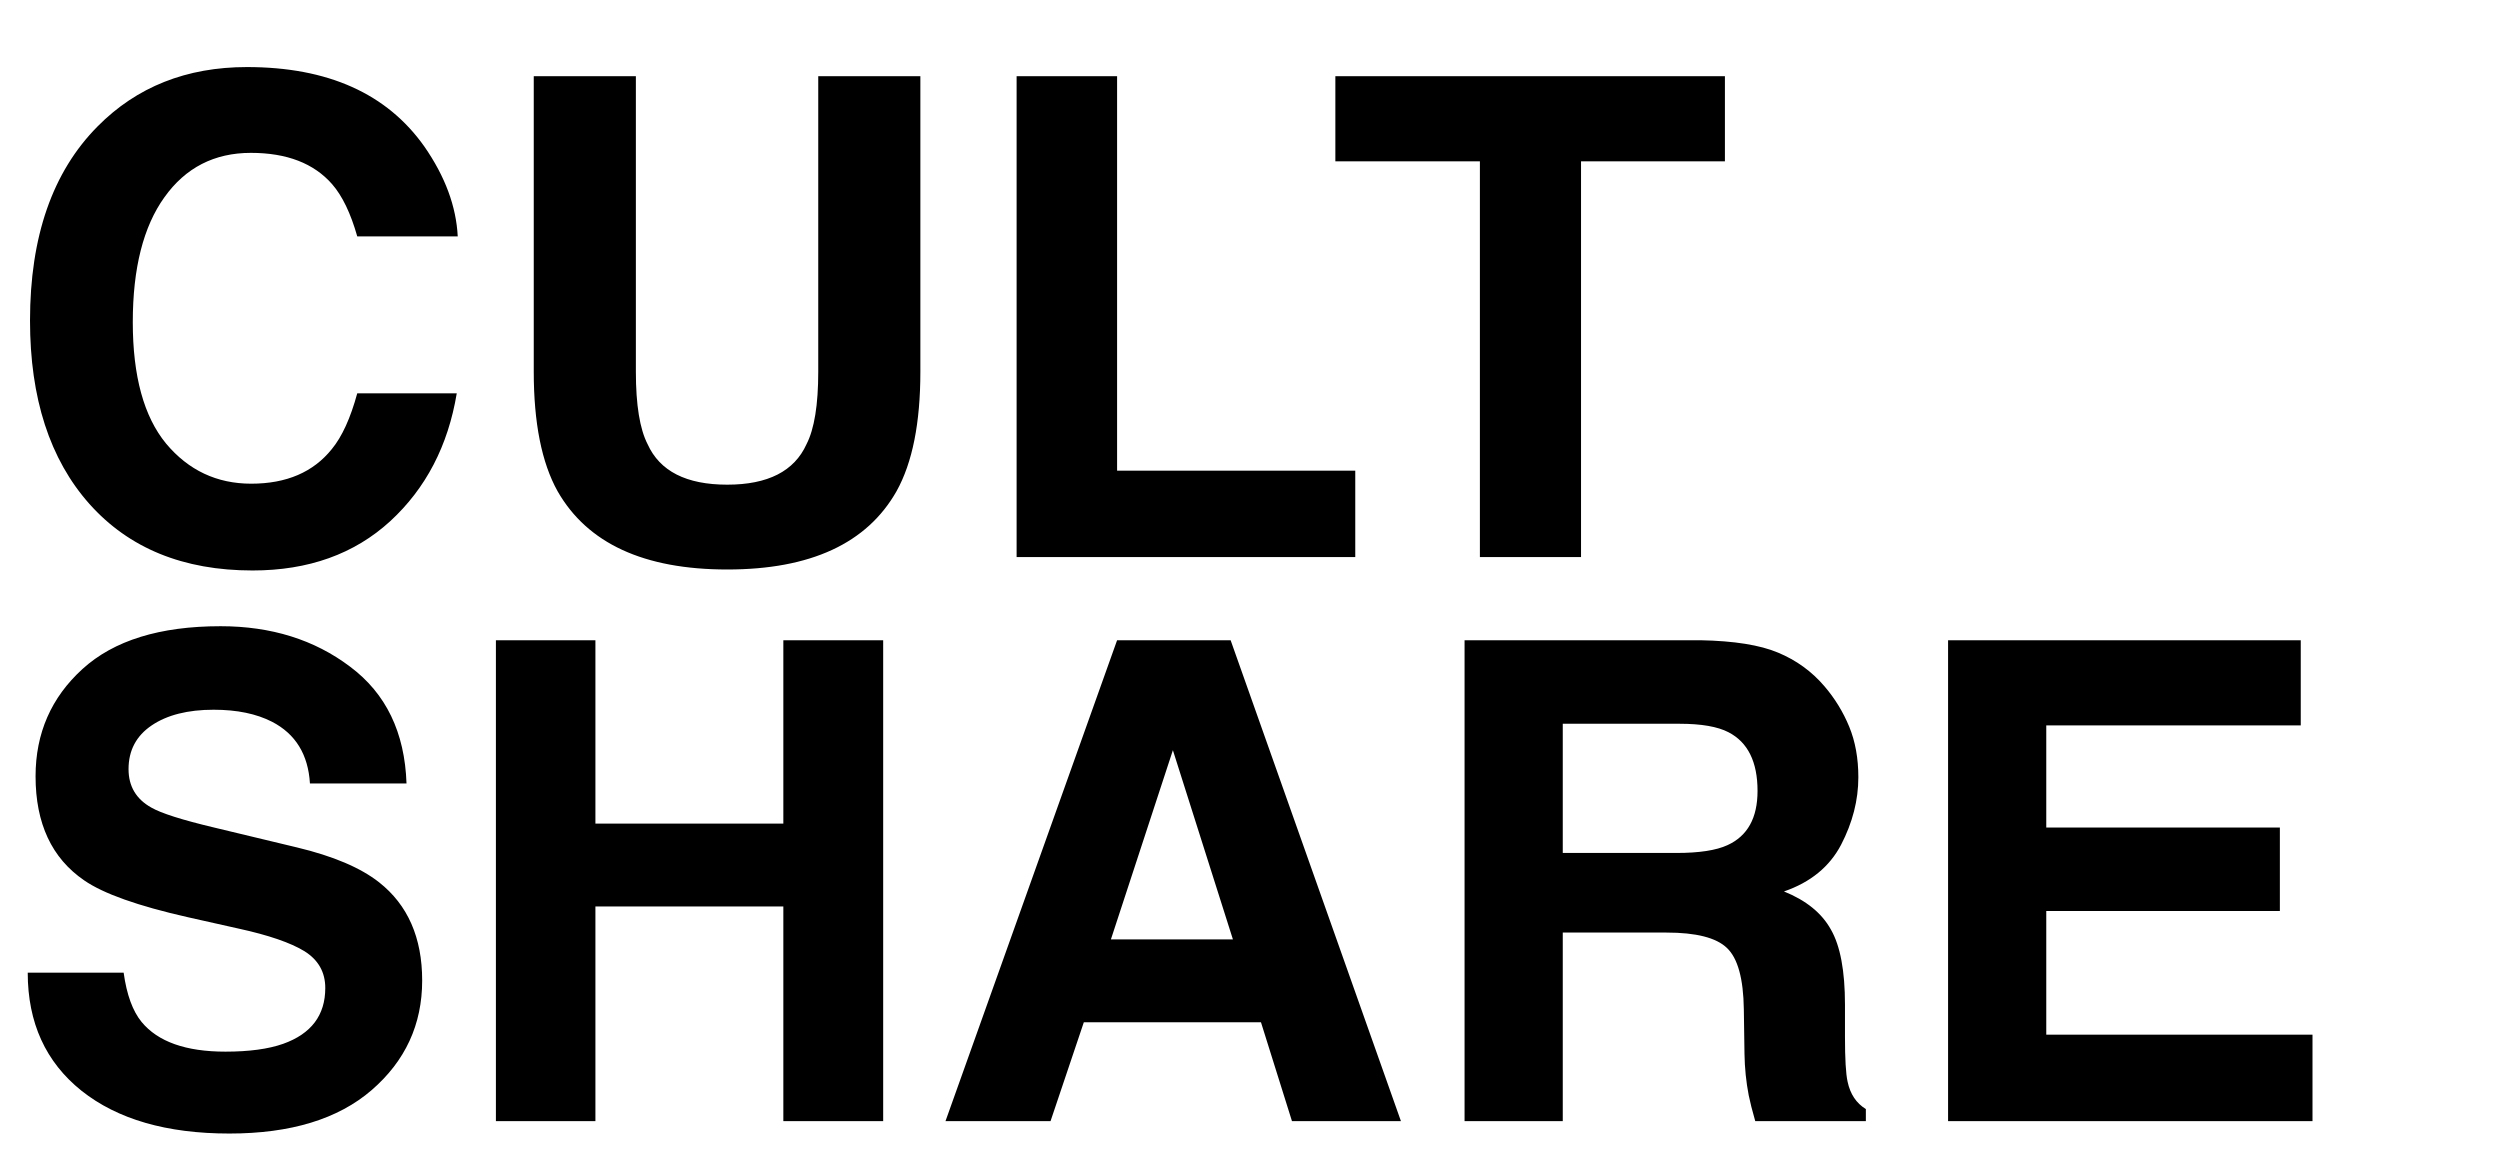 <svg width="2881" height="1353" viewBox="0 0 2881 1353" fill="none" xmlns="http://www.w3.org/2000/svg">
<path d="M449.668 600.643C408.311 638.491 355.423 657.415 291.006 657.415C211.299 657.415 148.636 631.849 103.018 580.716C57.399 529.332 34.59 458.899 34.59 369.417C34.59 272.666 60.532 198.097 112.417 145.711C157.534 100.092 214.933 77.283 284.614 77.283C377.856 77.283 446.034 107.863 489.146 169.021C512.957 203.361 525.741 237.825 527.495 272.415H411.694C404.175 245.846 394.525 225.794 382.744 212.259C361.689 188.196 330.483 176.165 289.126 176.165C247.017 176.165 213.805 193.209 189.492 227.298C165.179 261.136 153.022 309.135 153.022 371.297C153.022 433.458 165.806 480.079 191.372 511.16C217.189 541.99 249.899 557.405 289.502 557.405C330.107 557.405 361.063 544.121 382.368 517.552C394.149 503.265 403.924 481.834 411.694 453.26H526.367C516.341 513.667 490.775 562.794 449.668 600.643ZM942.949 428.445V87.811H1060.63V428.445C1060.63 487.348 1051.48 533.217 1033.18 566.053C999.095 626.209 934.051 656.287 838.052 656.287C742.052 656.287 676.883 626.209 642.544 566.053C624.246 533.217 615.098 487.348 615.098 428.445V87.811H732.778V428.445C732.778 466.544 737.29 494.367 746.313 511.912C760.35 542.993 790.929 558.533 838.052 558.533C884.924 558.533 915.378 542.993 929.414 511.912C938.438 494.367 942.949 466.544 942.949 428.445ZM1171.54 87.811H1287.34V542.366H1561.81V642H1171.54V87.811ZM1987.79 87.811V185.94H1821.98V642H1705.43V185.94H1538.87V87.811H1987.79ZM259.8 1211.92C287.121 1211.92 309.303 1208.91 326.348 1202.89C358.682 1191.36 374.849 1169.93 374.849 1138.6C374.849 1120.3 366.828 1106.14 350.786 1096.12C334.744 1086.34 309.554 1077.69 275.215 1070.17L216.562 1057.01C158.913 1043.98 119.059 1029.82 97.002 1014.53C59.655 988.963 40.981 948.984 40.981 894.593C40.981 844.964 59.028 803.732 95.122 770.896C131.216 738.061 184.229 721.644 254.16 721.644C312.562 721.644 362.316 737.184 403.423 768.265C444.78 799.095 466.462 843.961 468.467 902.864H357.178C355.173 869.528 340.635 845.841 313.564 831.805C295.518 822.531 273.084 817.894 246.265 817.894C216.437 817.894 192.625 823.909 174.829 835.94C157.033 847.972 148.135 864.765 148.135 886.321C148.135 906.123 156.908 920.911 174.453 930.687C185.732 937.203 209.795 944.848 246.641 953.621L342.139 976.556C383.997 986.582 415.579 999.992 436.885 1016.79C469.971 1042.85 486.514 1080.58 486.514 1129.95C486.514 1180.59 467.088 1222.69 428.237 1256.28C389.637 1289.62 334.995 1306.29 264.312 1306.29C192.124 1306.29 135.352 1289.87 93.994 1257.03C52.637 1223.95 31.958 1178.58 31.958 1120.93H142.495C146.004 1146.25 152.897 1165.17 163.174 1177.7C181.973 1200.51 214.181 1211.92 259.8 1211.92ZM902.72 1292V1044.61H686.157V1292H571.484V737.811H686.157V949.109H902.72V737.811H1017.77V1292H902.72ZM1453.15 1178.08H1248.99L1210.64 1292H1089.58L1287.34 737.811H1418.18L1614.44 1292H1488.87L1453.15 1178.08ZM1420.82 1082.58L1351.64 864.515L1280.2 1082.58H1420.82ZM1920.49 1074.69H1800.93V1292H1687.76V737.811H1959.59C1998.44 738.562 2028.27 743.325 2049.07 752.098C2070.13 760.87 2087.92 773.779 2102.46 790.823C2114.49 804.86 2124.02 820.4 2131.04 837.444C2138.05 854.489 2141.56 873.914 2141.56 895.721C2141.56 922.039 2134.92 947.981 2121.64 973.548C2108.35 998.864 2086.42 1016.79 2055.84 1027.31C2081.41 1037.59 2099.45 1052.25 2109.98 1071.3C2120.76 1090.1 2126.15 1118.93 2126.15 1157.78V1195C2126.15 1220.31 2127.15 1237.48 2129.16 1246.51C2132.16 1260.79 2139.18 1271.32 2150.21 1278.09V1292H2022.75C2019.24 1279.72 2016.74 1269.82 2015.23 1262.3C2012.23 1246.76 2010.6 1230.84 2010.35 1214.55L2009.59 1163.04C2009.09 1127.7 2002.58 1104.14 1990.04 1092.36C1977.76 1080.58 1954.58 1074.69 1920.49 1074.69ZM1990.8 973.924C2013.86 963.396 2025.39 942.592 2025.39 911.512C2025.39 877.924 2014.23 855.366 1991.92 843.836C1979.39 837.319 1960.59 834.061 1935.53 834.061H1800.93V982.947H1932.14C1958.21 982.947 1977.76 979.939 1990.8 973.924ZM2627.32 1049.87H2358.12V1192.37H2664.92V1292H2244.96V737.811H2651.39V835.94H2358.12V953.621H2627.32V1049.87Z" fill="black"/>
</svg>
